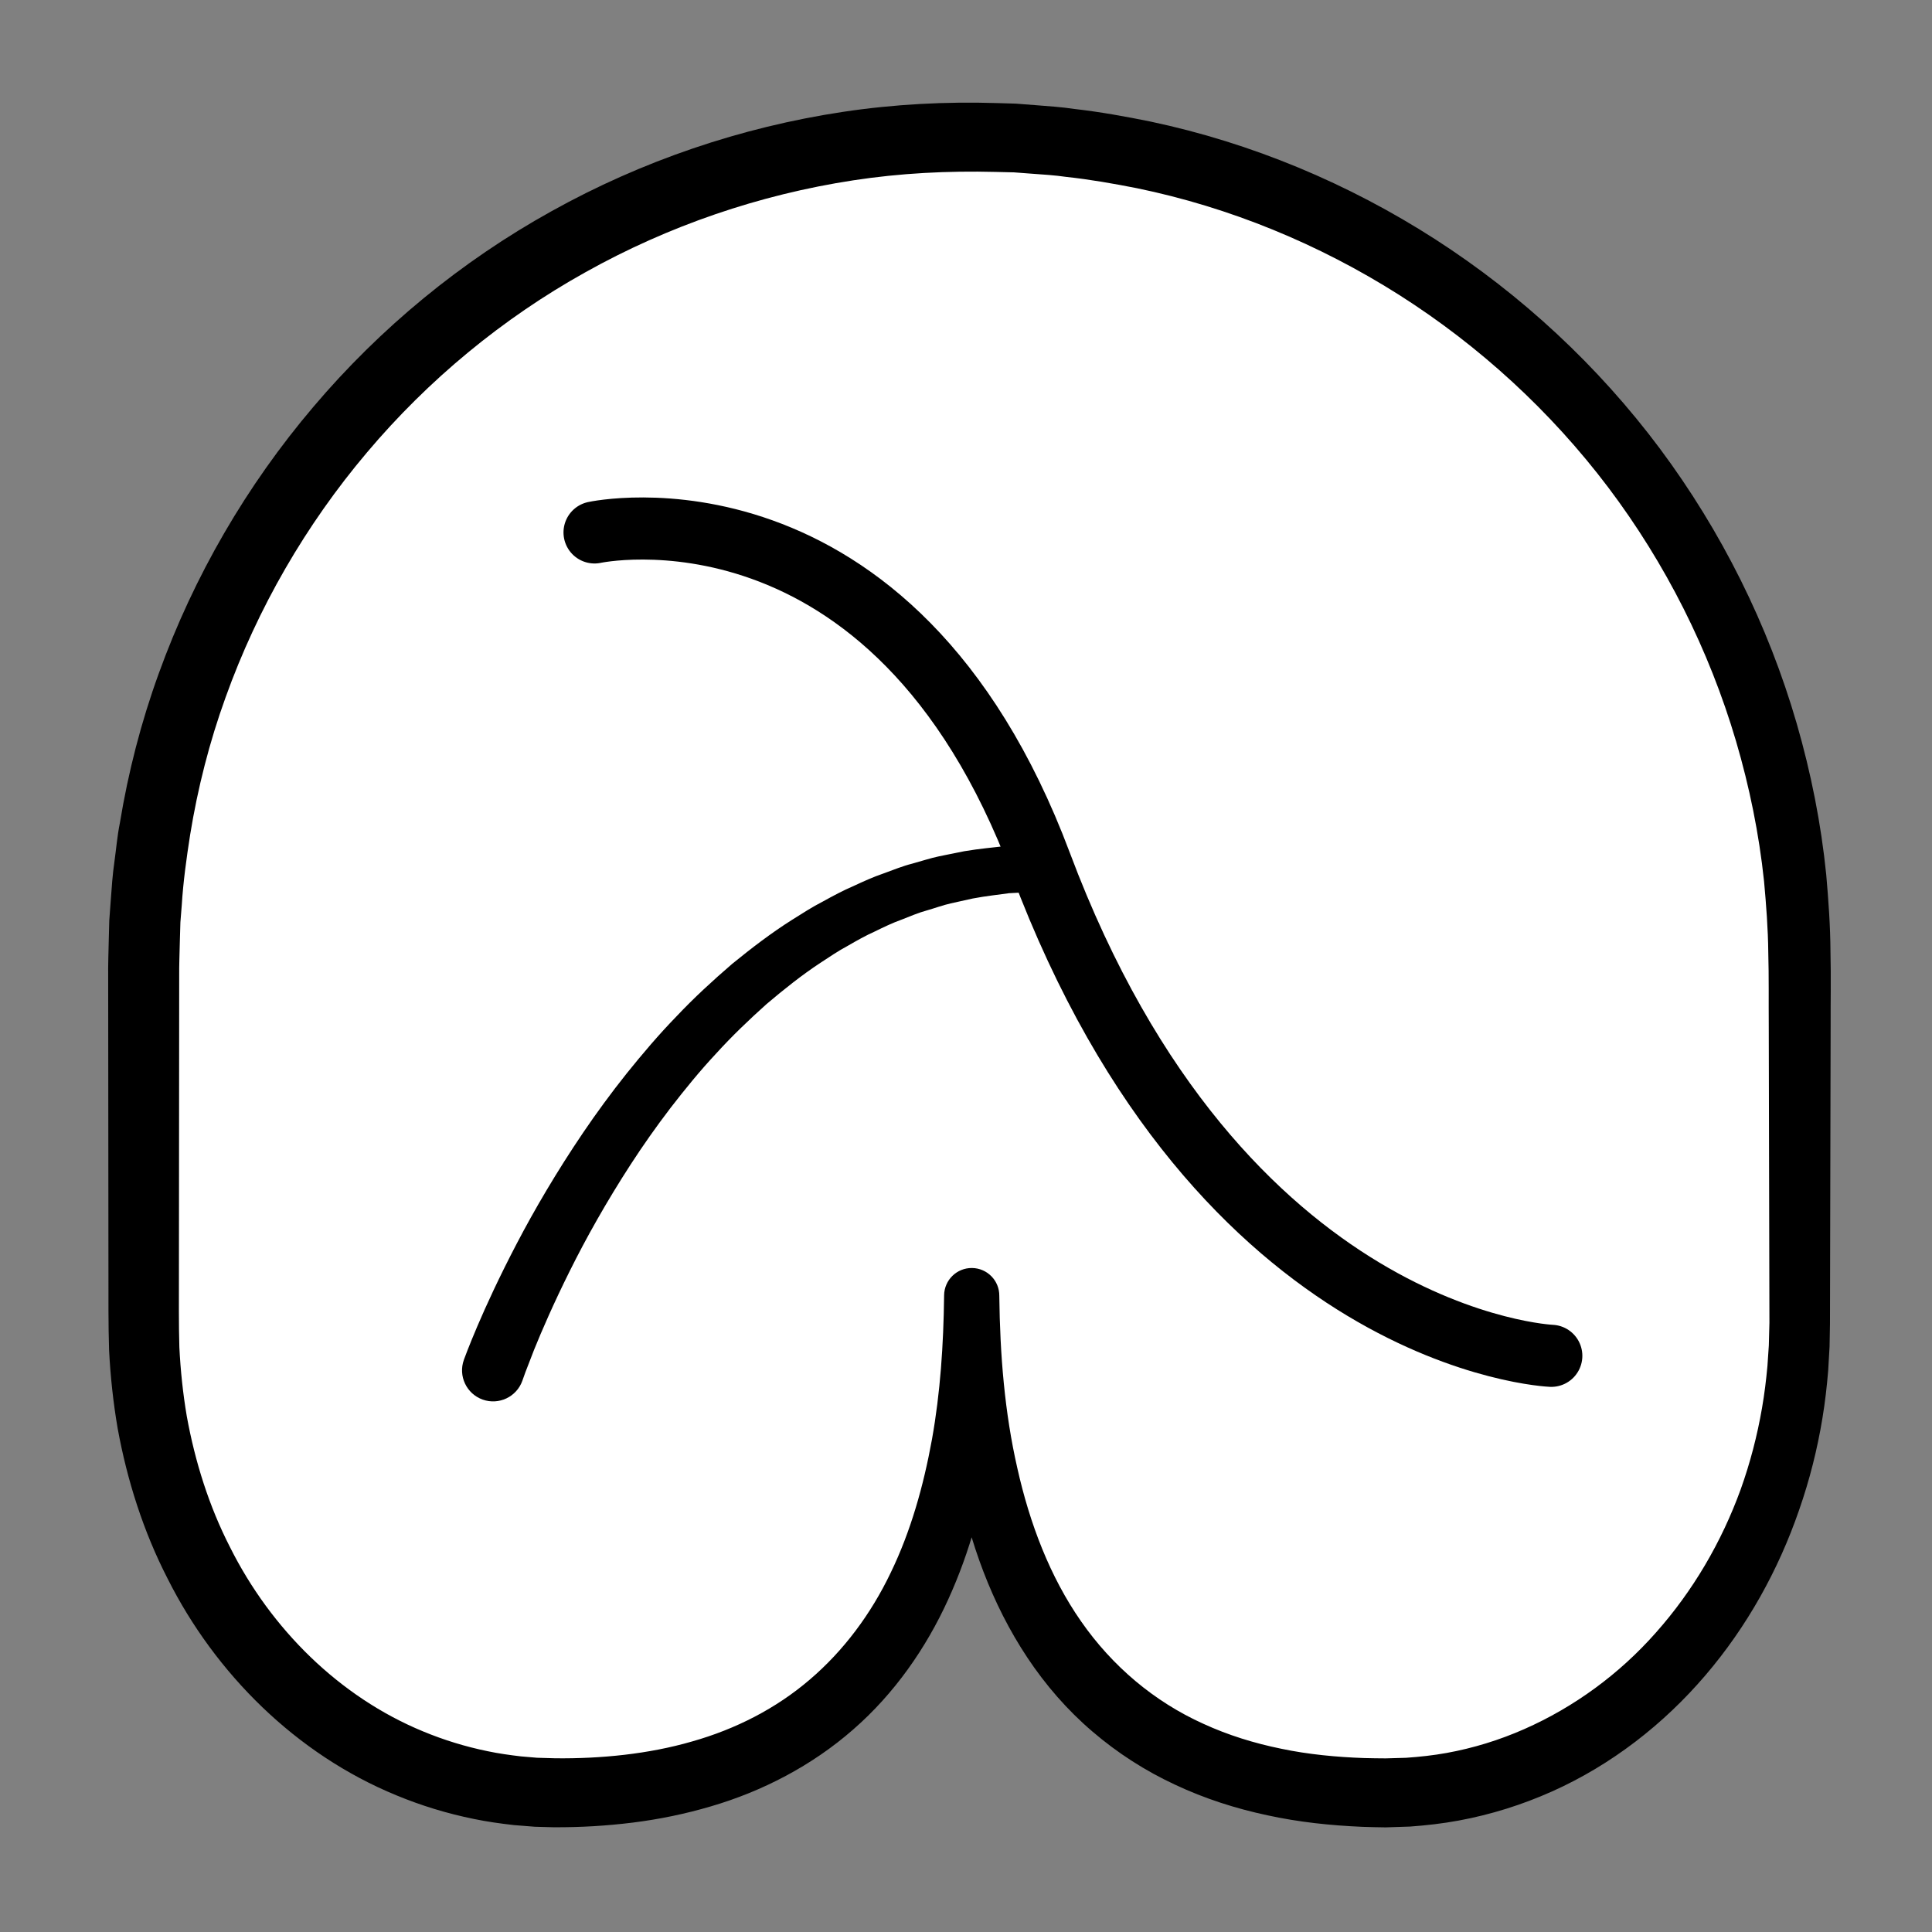 <?xml version="1.0" encoding="iso-8859-1"?>
<!-- Generator: Adobe Illustrator 19.2.0, SVG Export Plug-In . SVG Version: 6.00 Build 0)  -->
<!DOCTYPE svg PUBLIC "-//W3C//DTD SVG 1.1//EN" "http://www.w3.org/Graphics/SVG/1.1/DTD/svg11.dtd">
<svg version="1.1" xmlns="http://www.w3.org/2000/svg" xmlns:xlink="http://www.w3.org/1999/xlink" x="0px" y="0px"
	 viewBox="0 0 140 140" style="enable-background:new 0 0 140 140;" xml:space="preserve">
<rect x="0" y="0" width="140" height="140" fill="#808080" stroke="none"/>
<g id="kute">
	<g id="kute_1_">
		<g>
			<path style="fill:#FFFFFF;" d="M130.413,95.916c0,19.003-13.431,34.003-30,34.003c-29.667,0-30-27.44-30-36.004
				c0,8.564-0.333,36.004-30,36.004c-16.569,0-30-14.333-30-34.003V69.919c0-33.137,26.863-60,60-60s60,26.863,60,60V95.916z"/>
			<path d="M132.606,95.965l-0.029,1.624l-0.101,1.745c-0.096,1.155-0.225,2.282-0.413,3.416c-0.37,2.261-0.933,4.495-1.691,6.666
				c-1.496,4.346-3.773,8.458-6.8,11.992c-3.017,3.531-6.803,6.486-11.115,8.411c-2.153,0.962-4.424,1.675-6.751,2.105
				c-1.164,0.216-2.34,0.35-3.52,0.435l-1.772,0.059c-0.625-0.014-1.082-0.013-1.683-0.039c-2.344-0.101-4.602-0.339-6.893-0.837
				c-2.276-0.484-4.534-1.203-6.682-2.214c-2.152-0.998-4.185-2.301-5.998-3.858c-1.819-1.551-3.395-3.374-4.702-5.339
				c-2.624-3.943-4.186-8.389-5.069-12.838c-0.867-4.46-1.066-8.986-0.974-13.377l0-0.003h4c0.147,7.268-0.482,14.946-3.707,22
				c-1.595,3.504-3.89,6.813-6.885,9.417c-2.982,2.614-6.582,4.478-10.308,5.566c-1.864,0.551-3.76,0.938-5.658,1.176
				c-1.923,0.236-3.742,0.347-5.741,0.338l-1.35-0.037l-1.521-0.12c-0.984-0.113-1.944-0.244-2.906-0.445
				c-1.918-0.388-3.799-0.961-5.606-1.709c-7.27-2.981-13.128-8.826-16.581-15.697c-1.765-3.431-2.935-7.13-3.623-10.888
				c-0.324-1.884-0.527-3.783-0.623-5.685c-0.061-1.949-0.04-3.686-0.046-5.492L7.839,70.802l-0.001-0.673L7.85,69.39l0.033-1.346
				l0.036-1.35l0.105-1.428c0.069-0.953,0.133-1.91,0.268-2.829c0.13-0.927,0.203-1.862,0.391-2.78
				c0.606-3.695,1.543-7.338,2.823-10.858c2.542-7.046,6.361-13.62,11.206-19.322c4.837-5.708,10.706-10.542,17.251-14.17
				c6.537-3.641,13.734-6.089,21.131-7.202c3.695-0.556,7.457-0.752,11.17-0.635l1.348,0.04l1.425,0.11
				c0.951,0.073,1.906,0.138,2.823,0.276c1.857,0.211,3.698,0.545,5.529,0.917c7.317,1.549,14.323,4.483,20.601,8.518
				c6.277,4.04,11.828,9.199,16.292,15.177c4.457,5.981,7.839,12.758,9.914,19.919c1.036,3.58,1.766,7.25,2.14,10.957
				c0.162,1.855,0.297,3.713,0.307,5.575c0.043,1.863,0.005,3.609,0.012,5.418l-0.048,21.538L132.606,95.965z M128.219,95.916
				l-0.048-21.538c-0.014-1.779,0.015-3.624-0.035-5.35c-0.016-1.73-0.151-3.453-0.307-5.173c-0.363-3.436-1.055-6.833-2.029-10.143
				c-1.953-6.62-5.104-12.882-9.261-18.391c-4.161-5.507-9.323-10.246-15.138-13.942c-5.817-3.691-12.286-6.358-19.031-7.744
				c-1.688-0.332-3.384-0.631-5.095-0.815c-0.859-0.126-1.696-0.174-2.535-0.235L73.48,12.49l-1.343-0.032
				c-3.46-0.088-6.897,0.088-10.302,0.609c-6.8,1.038-13.404,3.299-19.406,6.657c-6.009,3.344-11.395,7.8-15.829,13.054
				c-4.441,5.248-7.934,11.291-10.254,17.757c-1.169,3.23-2.02,6.573-2.569,9.963c-0.265,1.688-0.503,3.42-0.605,5.08l-0.1,1.256
				l-0.039,1.341l-0.035,1.346l-0.012,0.608l-0.001,0.673L12.966,92.34c0.001,1.784-0.018,3.637,0.031,5.276
				c0.083,1.684,0.258,3.359,0.539,5.014c0.6,3.299,1.613,6.521,3.13,9.481c2.97,5.936,7.937,10.857,13.993,13.353
				c1.508,0.626,3.075,1.107,4.674,1.434c0.796,0.17,1.615,0.281,2.413,0.376l1.163,0.099l1.341,0.039
				c3.29,0.036,6.748-0.305,9.889-1.216c3.168-0.894,6.101-2.393,8.546-4.491c2.449-2.09,4.428-4.748,5.861-7.746
				c1.451-2.993,2.375-6.285,2.988-9.659c0.606-3.388,0.835-6.845,0.879-10.386l0.001-0.055c0.014-1.104,0.92-1.989,2.024-1.975
				c1.104,0.014,1.989,0.92,1.975,2.024l0,0.006l0,0.003c0.05,4.266,0.386,8.439,1.306,12.467c0.897,4.013,2.36,7.866,4.62,11.105
				c2.252,3.237,5.285,5.811,8.863,7.424c1.781,0.818,3.684,1.409,5.646,1.808c1.947,0.411,4.017,0.605,5.999,0.674
				c0.482,0.02,1.108,0.015,1.566,0.023l1.475-0.042c0.981-0.068,1.959-0.173,2.927-0.348c1.935-0.349,3.828-0.932,5.633-1.728
				c3.611-1.59,6.899-3.991,9.554-7.005c2.668-3.001,4.75-6.553,6.136-10.374c0.685-1.914,1.2-3.892,1.546-5.903
				c0.175-1.002,0.299-2.027,0.391-3.03l0.101-1.497l0.042-1.624L128.219,95.916z"/>
		</g>
		<g>
			<path d="M33.629,98.496c0,0,0.085-0.224,0.245-0.644c0.159-0.412,0.399-1,0.714-1.742c0.632-1.482,1.585-3.563,2.858-5.995
				c1.27-2.432,2.887-5.201,4.816-8.048c0.965-1.423,2.017-2.86,3.146-4.277c1.136-1.412,2.328-2.82,3.619-4.147
				c1.269-1.345,2.639-2.601,4.026-3.795c1.42-1.159,2.859-2.257,4.345-3.195c0.745-0.466,1.468-0.938,2.225-1.323
				c0.742-0.41,1.472-0.802,2.219-1.121c0.734-0.342,1.451-0.667,2.175-0.913c0.717-0.262,1.4-0.54,2.089-0.714
				c0.684-0.186,1.328-0.404,1.962-0.535c0.634-0.128,1.235-0.249,1.799-0.362c1.135-0.193,2.138-0.272,2.957-0.372
				c1.65-0.054,2.592-0.084,2.592-0.084c0.93-0.03,1.709,0.699,1.739,1.63c0.03,0.919-0.681,1.689-1.594,1.738l-0.145,0.008
				c0,0-0.84,0.044-2.309,0.121c-0.727,0.108-1.616,0.193-2.62,0.384c-0.499,0.111-1.03,0.229-1.589,0.353
				c-0.559,0.125-1.128,0.336-1.732,0.51c-0.608,0.162-1.212,0.427-1.845,0.672c-0.64,0.229-1.275,0.534-1.925,0.853
				c-0.661,0.294-1.31,0.662-1.97,1.044c-0.673,0.356-1.319,0.799-1.983,1.233c-1.327,0.873-2.62,1.903-3.9,2.988
				c-1.252,1.124-2.493,2.304-3.648,3.579c-1.174,1.254-2.263,2.594-3.303,3.939c-1.033,1.35-1.998,2.723-2.883,4.087
				c-1.77,2.727-3.256,5.388-4.417,7.724c-1.164,2.334-2.03,4.329-2.595,5.73c-0.271,0.699-0.483,1.249-0.628,1.624
				c-0.13,0.364-0.2,0.559-0.2,0.559l-0.019,0.054c-0.419,1.17-1.707,1.779-2.877,1.36c-1.17-0.419-1.779-1.707-1.36-2.877
				C33.617,98.527,33.625,98.506,33.629,98.496z"/>
		</g>
		<path style="fill:none;stroke:#000000;stroke-width:4.5;stroke-linecap:round;stroke-linejoin:round;stroke-miterlimit:10;" d="
			M43.083,38.582c0,0,21.578-4.692,32.333,23.999c12.997,34.671,36.997,35.667,36.997,35.667"/>
	</g>
</g>
<g id="Layer_1">
</g>
</svg>
